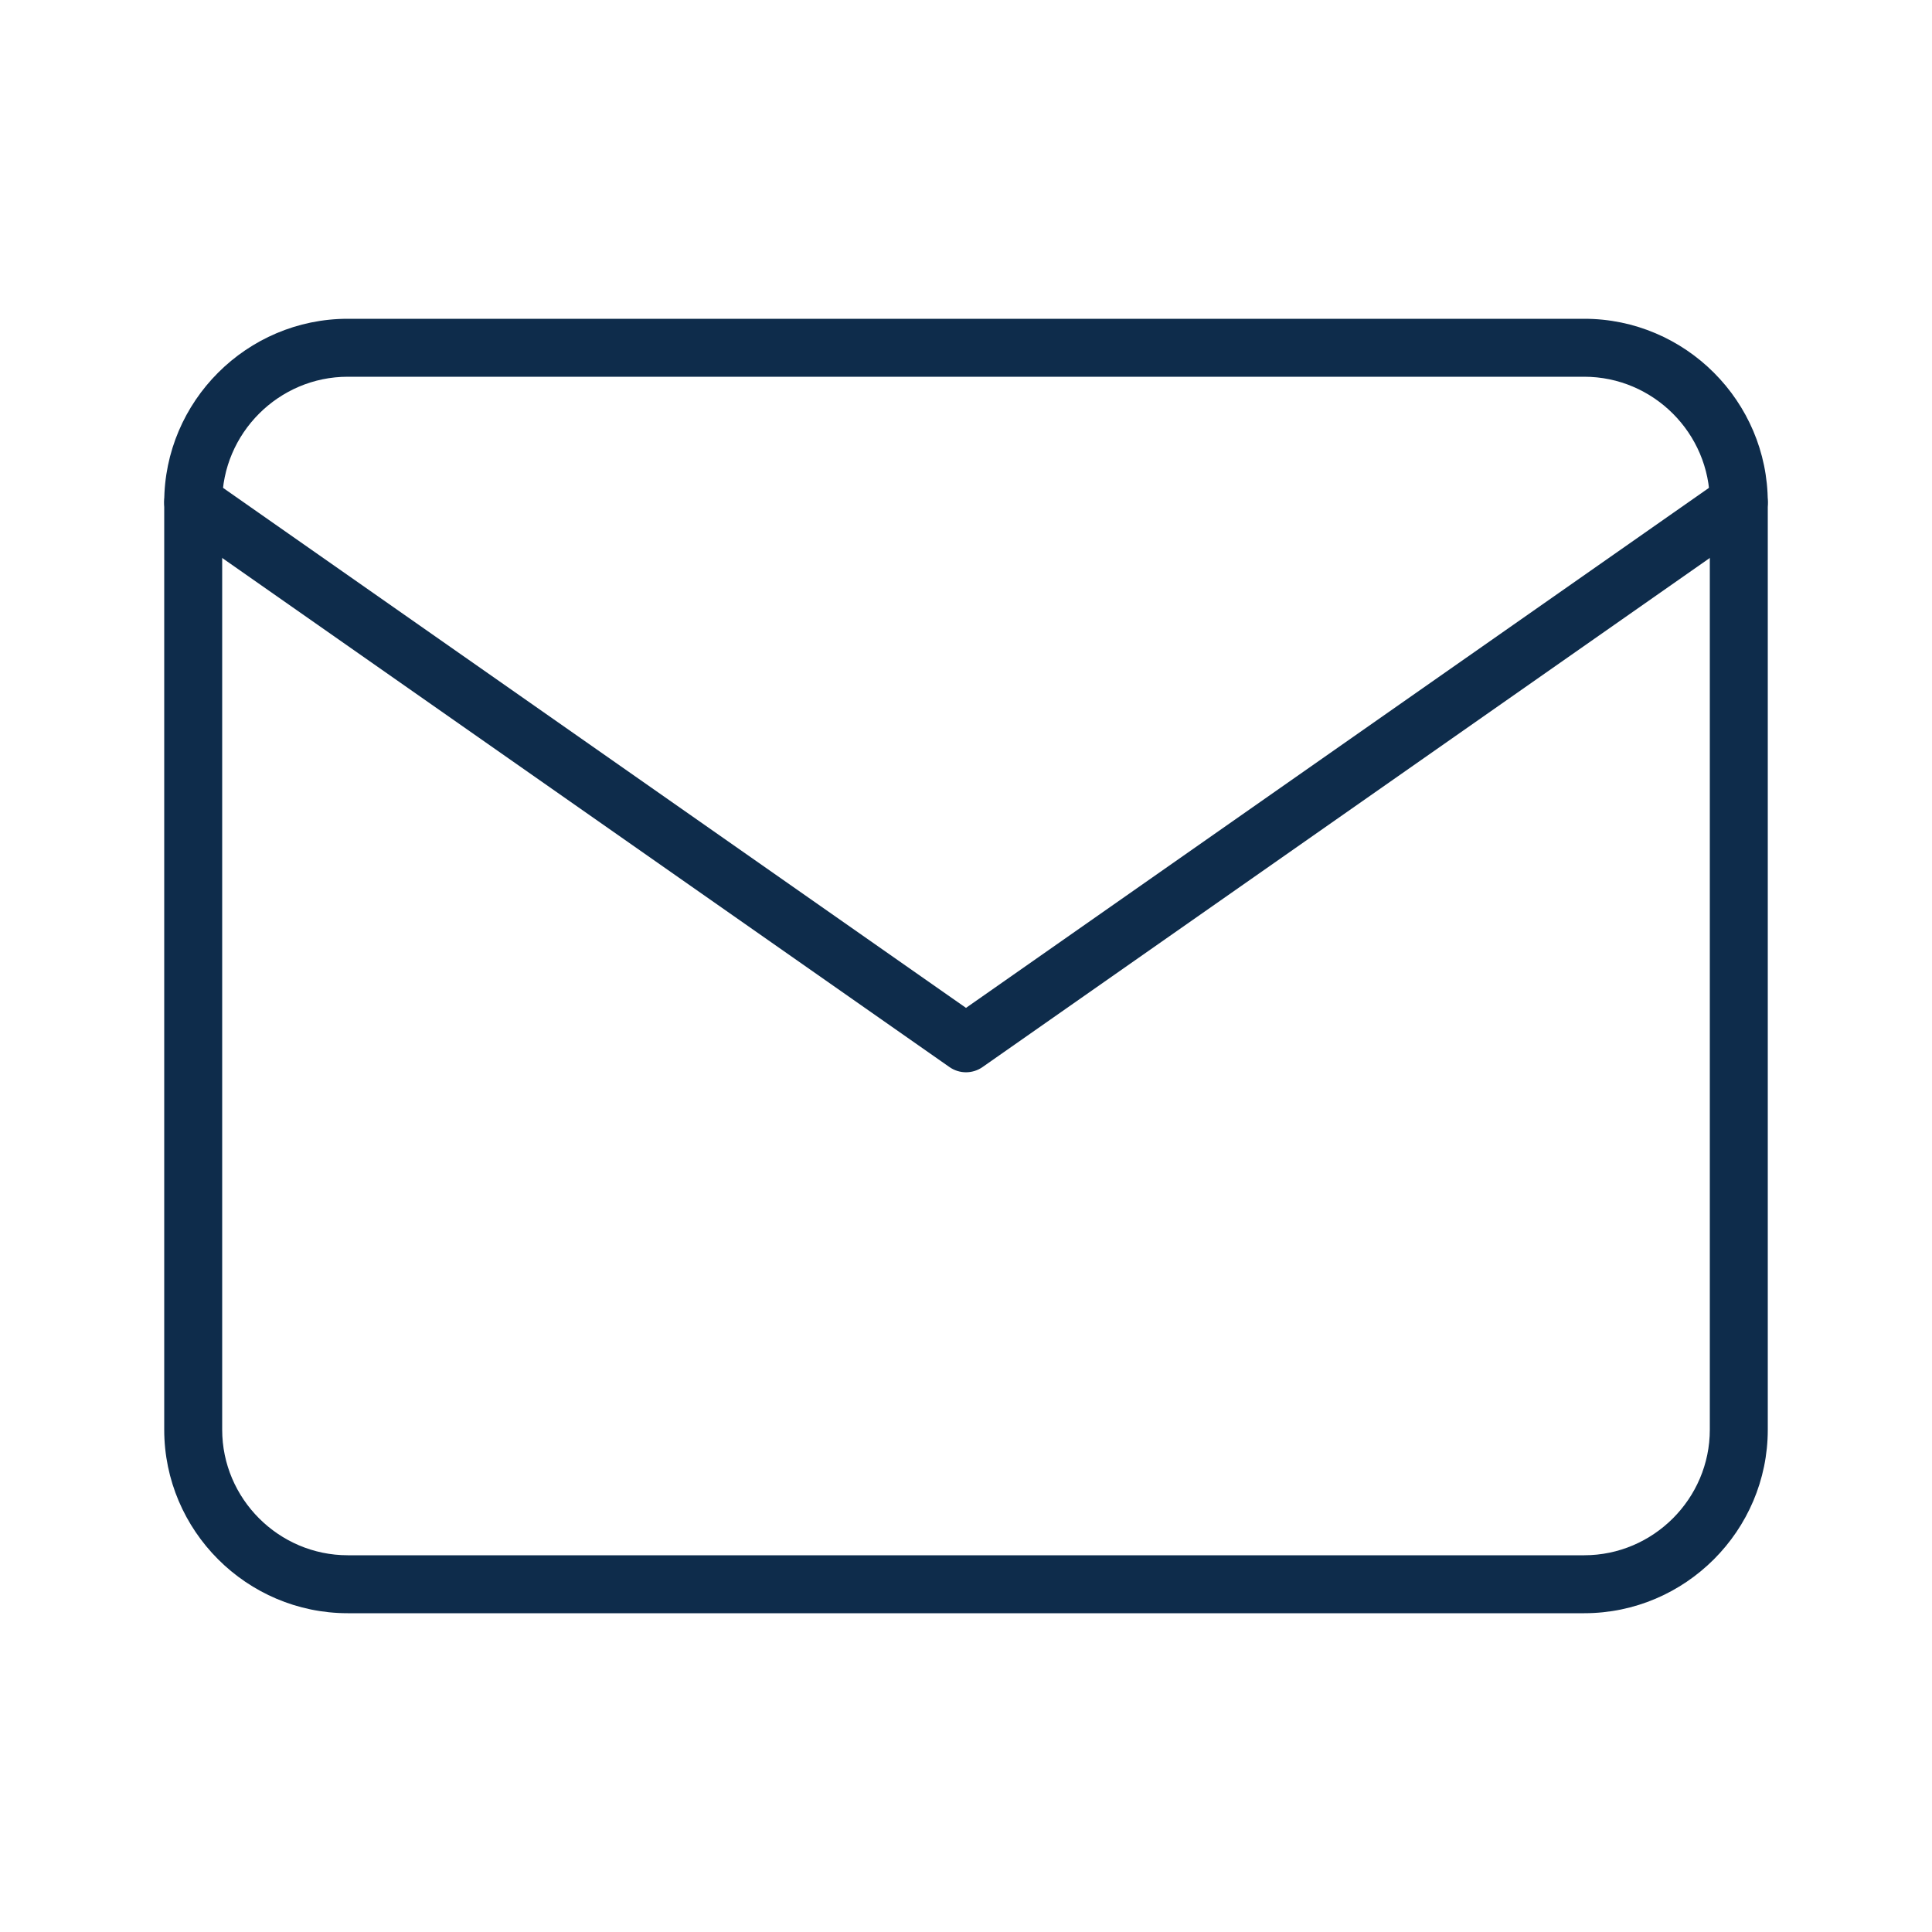 <svg width="25" height="25" viewBox="0 0 25 25" fill="none" xmlns="http://www.w3.org/2000/svg">
<path fill-rule="evenodd" clip-rule="evenodd" d="M4.5 4.875C3.607 4.875 2.875 5.607 2.875 6.5V18.5C2.875 19.393 3.607 20.125 4.5 20.125H20.5C21.393 20.125 22.125 19.393 22.125 18.5V6.5C22.125 5.607 21.393 4.875 20.5 4.875H4.5ZM2.125 6.5C2.125 5.193 3.193 4.125 4.5 4.125H20.5C21.807 4.125 22.875 5.193 22.875 6.5V18.5C22.875 19.807 21.807 20.875 20.5 20.875H4.5C3.193 20.875 2.125 19.807 2.125 18.5V6.5Z" fill="#0E2C4B"/>
<path fill-rule="evenodd" clip-rule="evenodd" d="M2.193 6.285C2.312 6.115 2.545 6.074 2.715 6.193L12.5 13.042L22.285 6.193C22.455 6.074 22.689 6.115 22.807 6.285C22.926 6.455 22.885 6.688 22.715 6.807L12.715 13.807C12.586 13.898 12.414 13.898 12.285 13.807L2.285 6.807C2.115 6.688 2.074 6.455 2.193 6.285Z" fill="#0E2C4B"/>
</svg>
